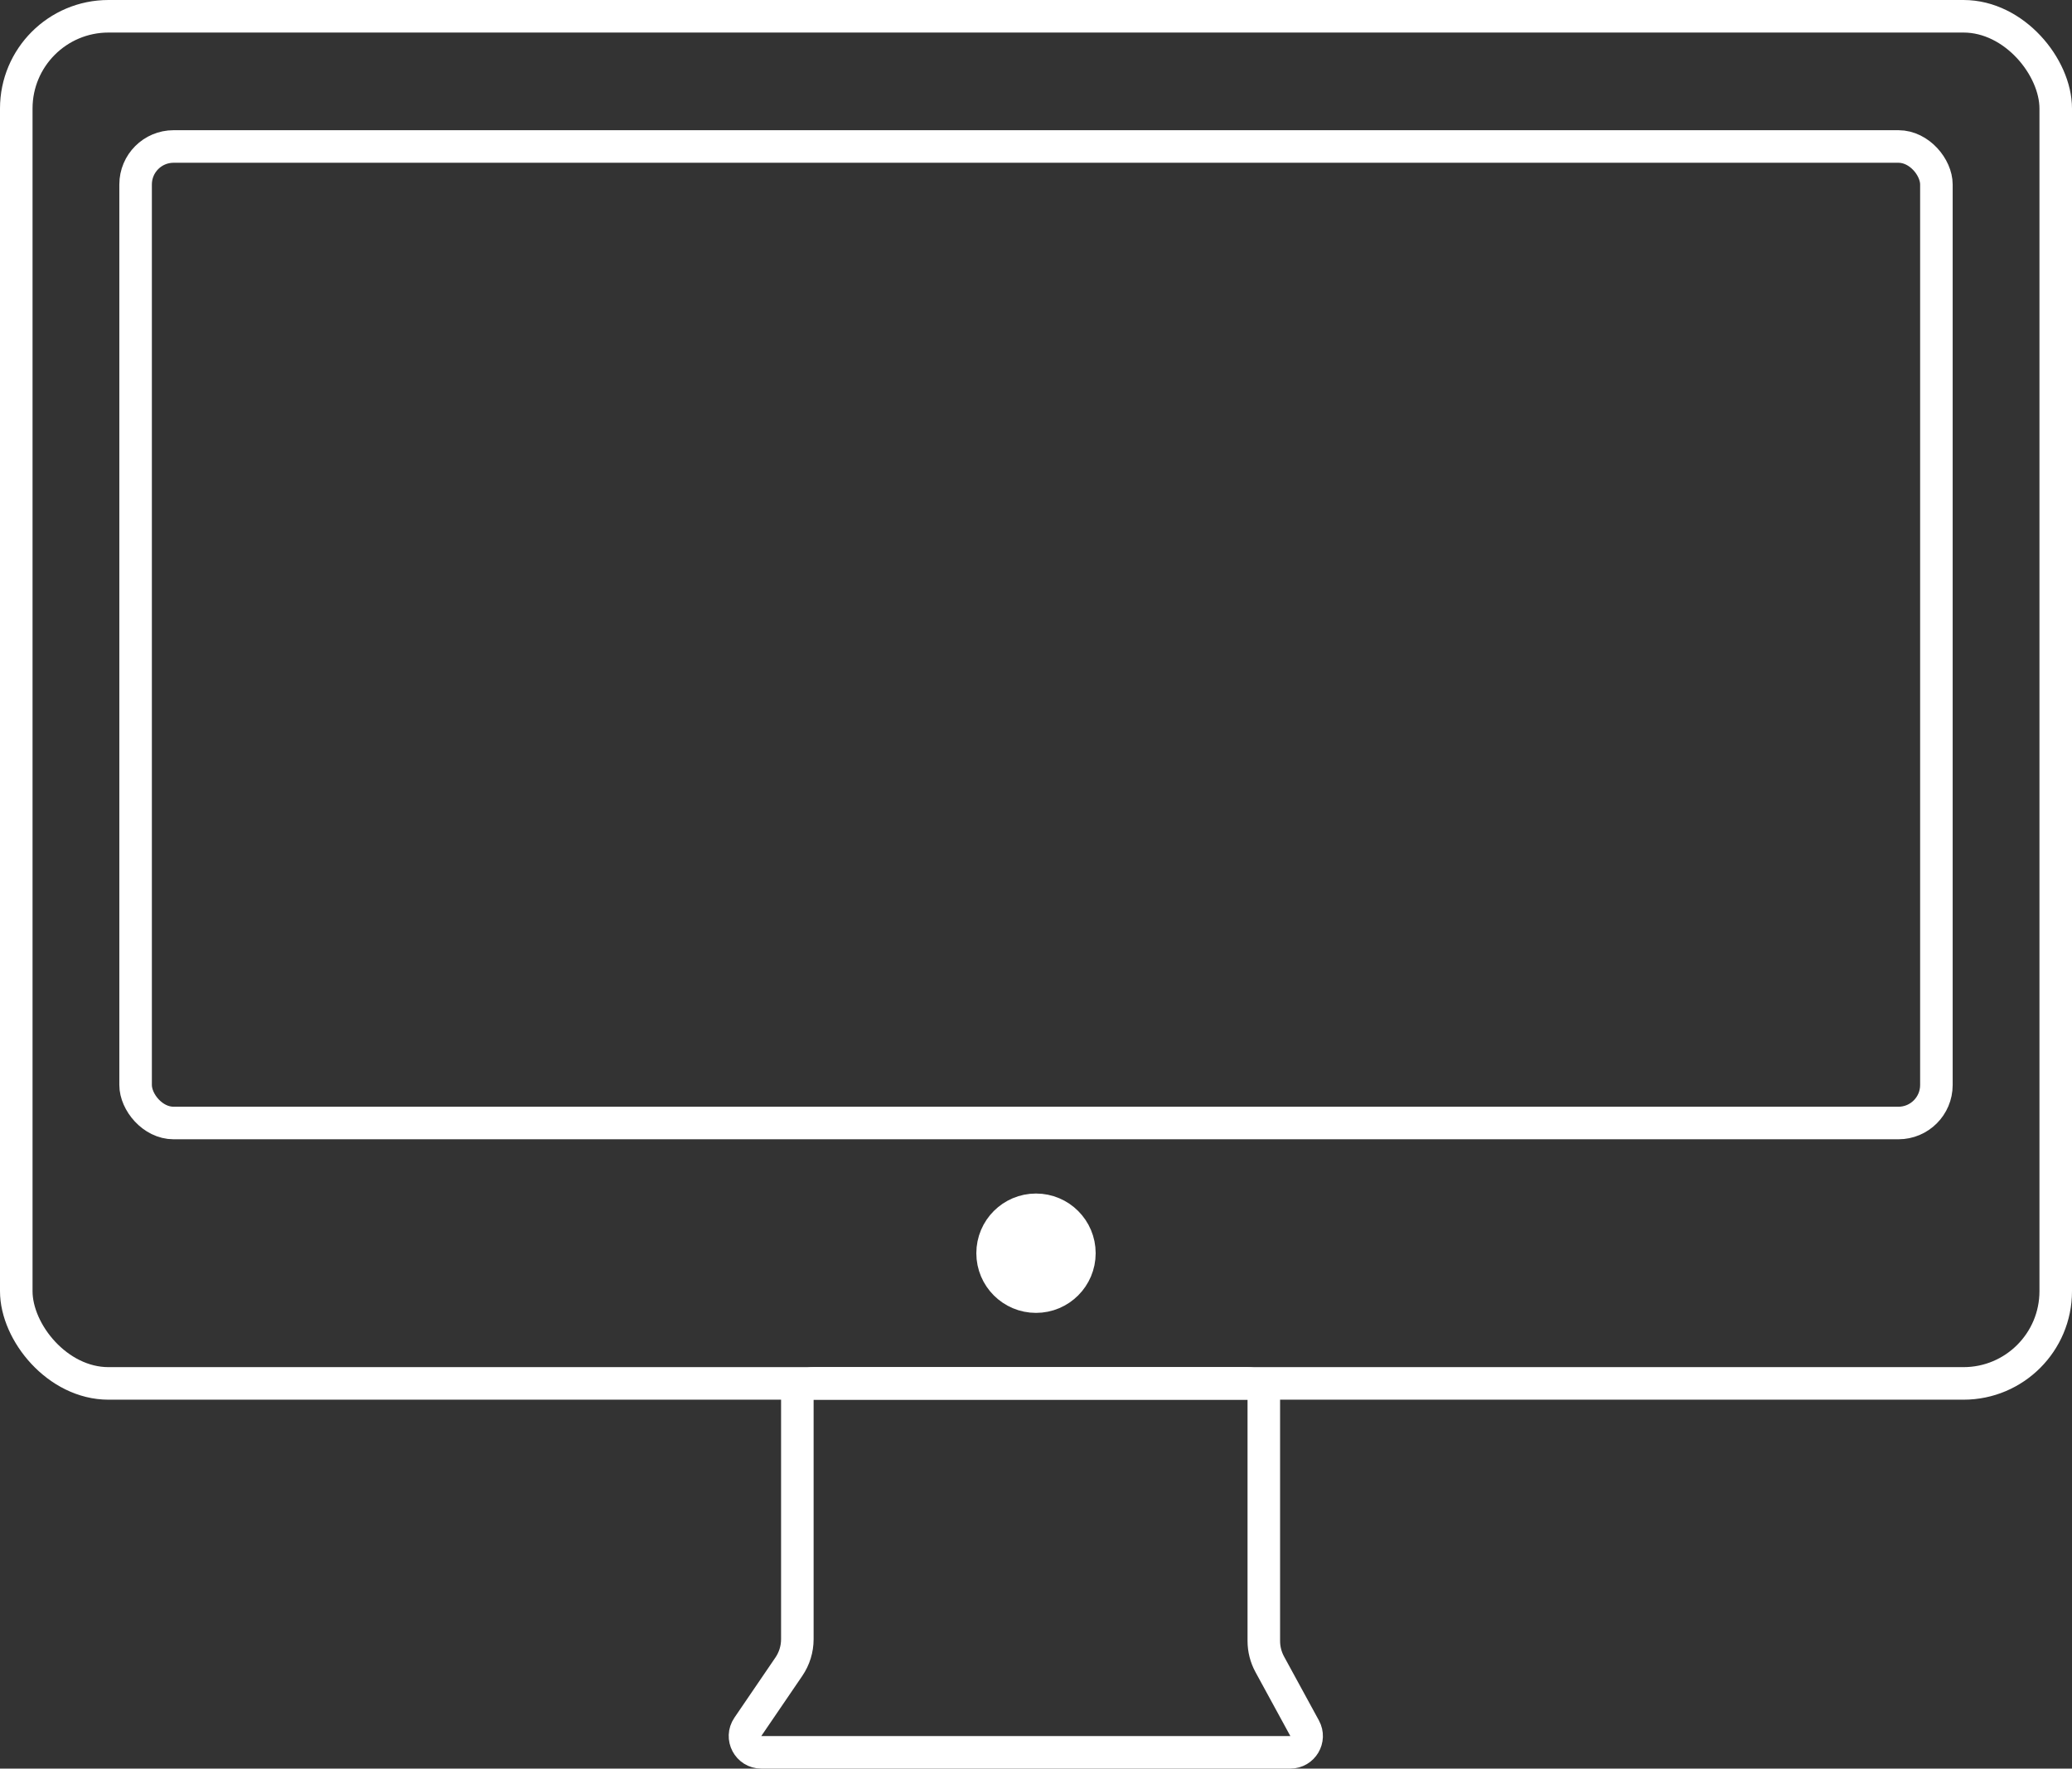 <svg width="191" height="163" viewBox="0 0 191 163" fill="none" xmlns="http://www.w3.org/2000/svg">
<rect x="0" y="0" width="191" height="163" fill="#333333" stroke="none"/>
<rect x="1.5" y="1.5" width="188" height="126" rx="8.5" stroke="white" stroke-width="3"/>
<rect x="12.5" y="13.5" width="166" height="90" rx="3.5" stroke="white" stroke-width="3"/>
<circle cx="95.5" cy="115.5" r="4" fill="white" stroke="white" stroke-width="3"/>
<path d="M73.5 129C73.5 128.172 74.172 127.5 75 127.5H115C115.828 127.5 116.5 128.172 116.5 129V151.235C116.5 151.988 116.689 152.729 117.049 153.39L120.263 159.282C120.808 160.281 120.085 161.5 118.946 161.5H70.176C68.971 161.5 68.258 160.151 68.937 159.155L72.718 153.61C73.228 152.862 73.5 151.979 73.5 151.075V129Z" stroke="white" stroke-width="3" stroke-linejoin="round"/>
</svg>
